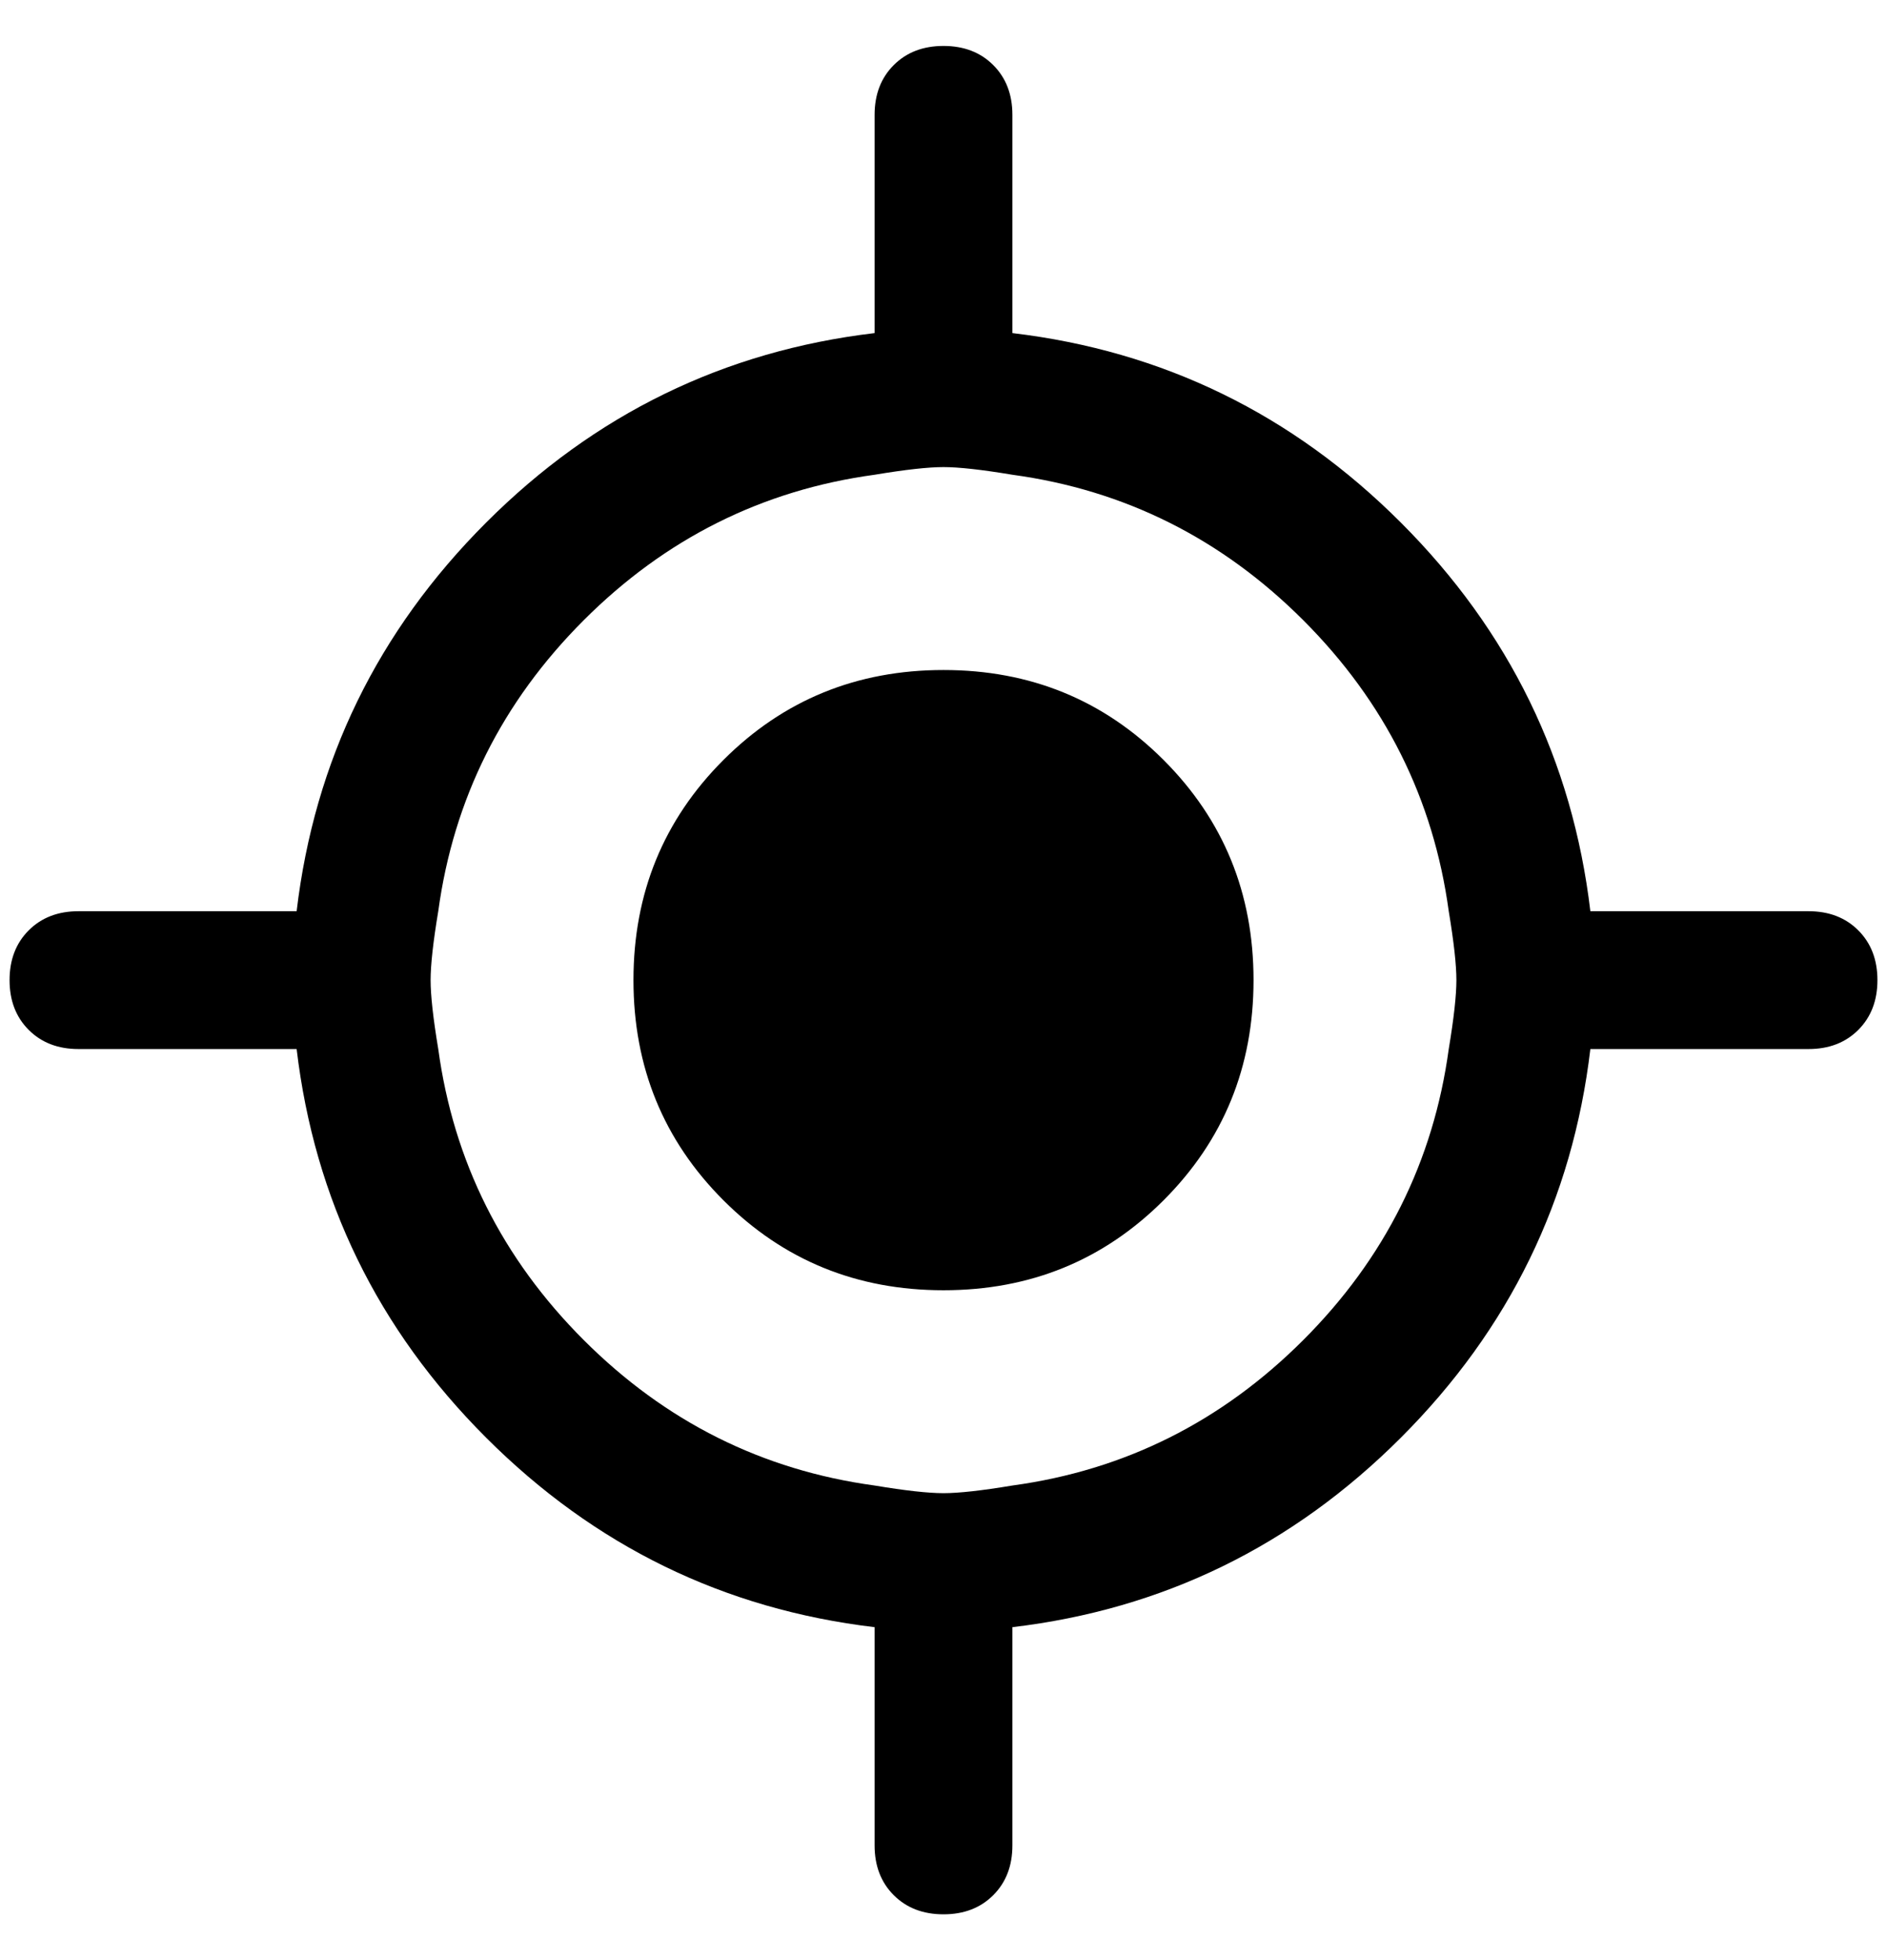 <?xml version="1.0" standalone="no"?>
<!DOCTYPE svg PUBLIC "-//W3C//DTD SVG 1.1//EN" "http://www.w3.org/Graphics/SVG/1.1/DTD/svg11.dtd" >
<svg xmlns="http://www.w3.org/2000/svg" xmlns:xlink="http://www.w3.org/1999/xlink" version="1.1" viewBox="-10 0 1972 2048">
   <path fill="currentColor"
d="M1880 952h-228q-28 -236 -198 -406t-406 -198v-228q0 -32 -20 -52t-52 -20t-52 20t-20 52v228q-236 28 -406 198t-198 406h-228q-32 0 -52 20t-20 52t20 52t52 20h228q28 236 198 406t406 198v228q0 32 20 52t52 20t52 -20t20 -52v-228q236 -28 406 -198t198 -406h228
q32 0 52 -20t20 -52t-20 -52t-52 -20zM1048 1552q-48 8 -72 8t-72 -8q-176 -24 -304 -152t-152 -304q-8 -48 -8 -72t8 -72q24 -176 152 -304t304 -152q48 -8 72 -8t72 8q176 24 304 152t152 304q8 48 8 72t-8 72q-24 176 -152 304t-304 152zM1300 1024q0 136 -94 230
t-230 94t-230 -94t-94 -230t94 -230t230 -94t230 94t94 230z" />
</svg>
